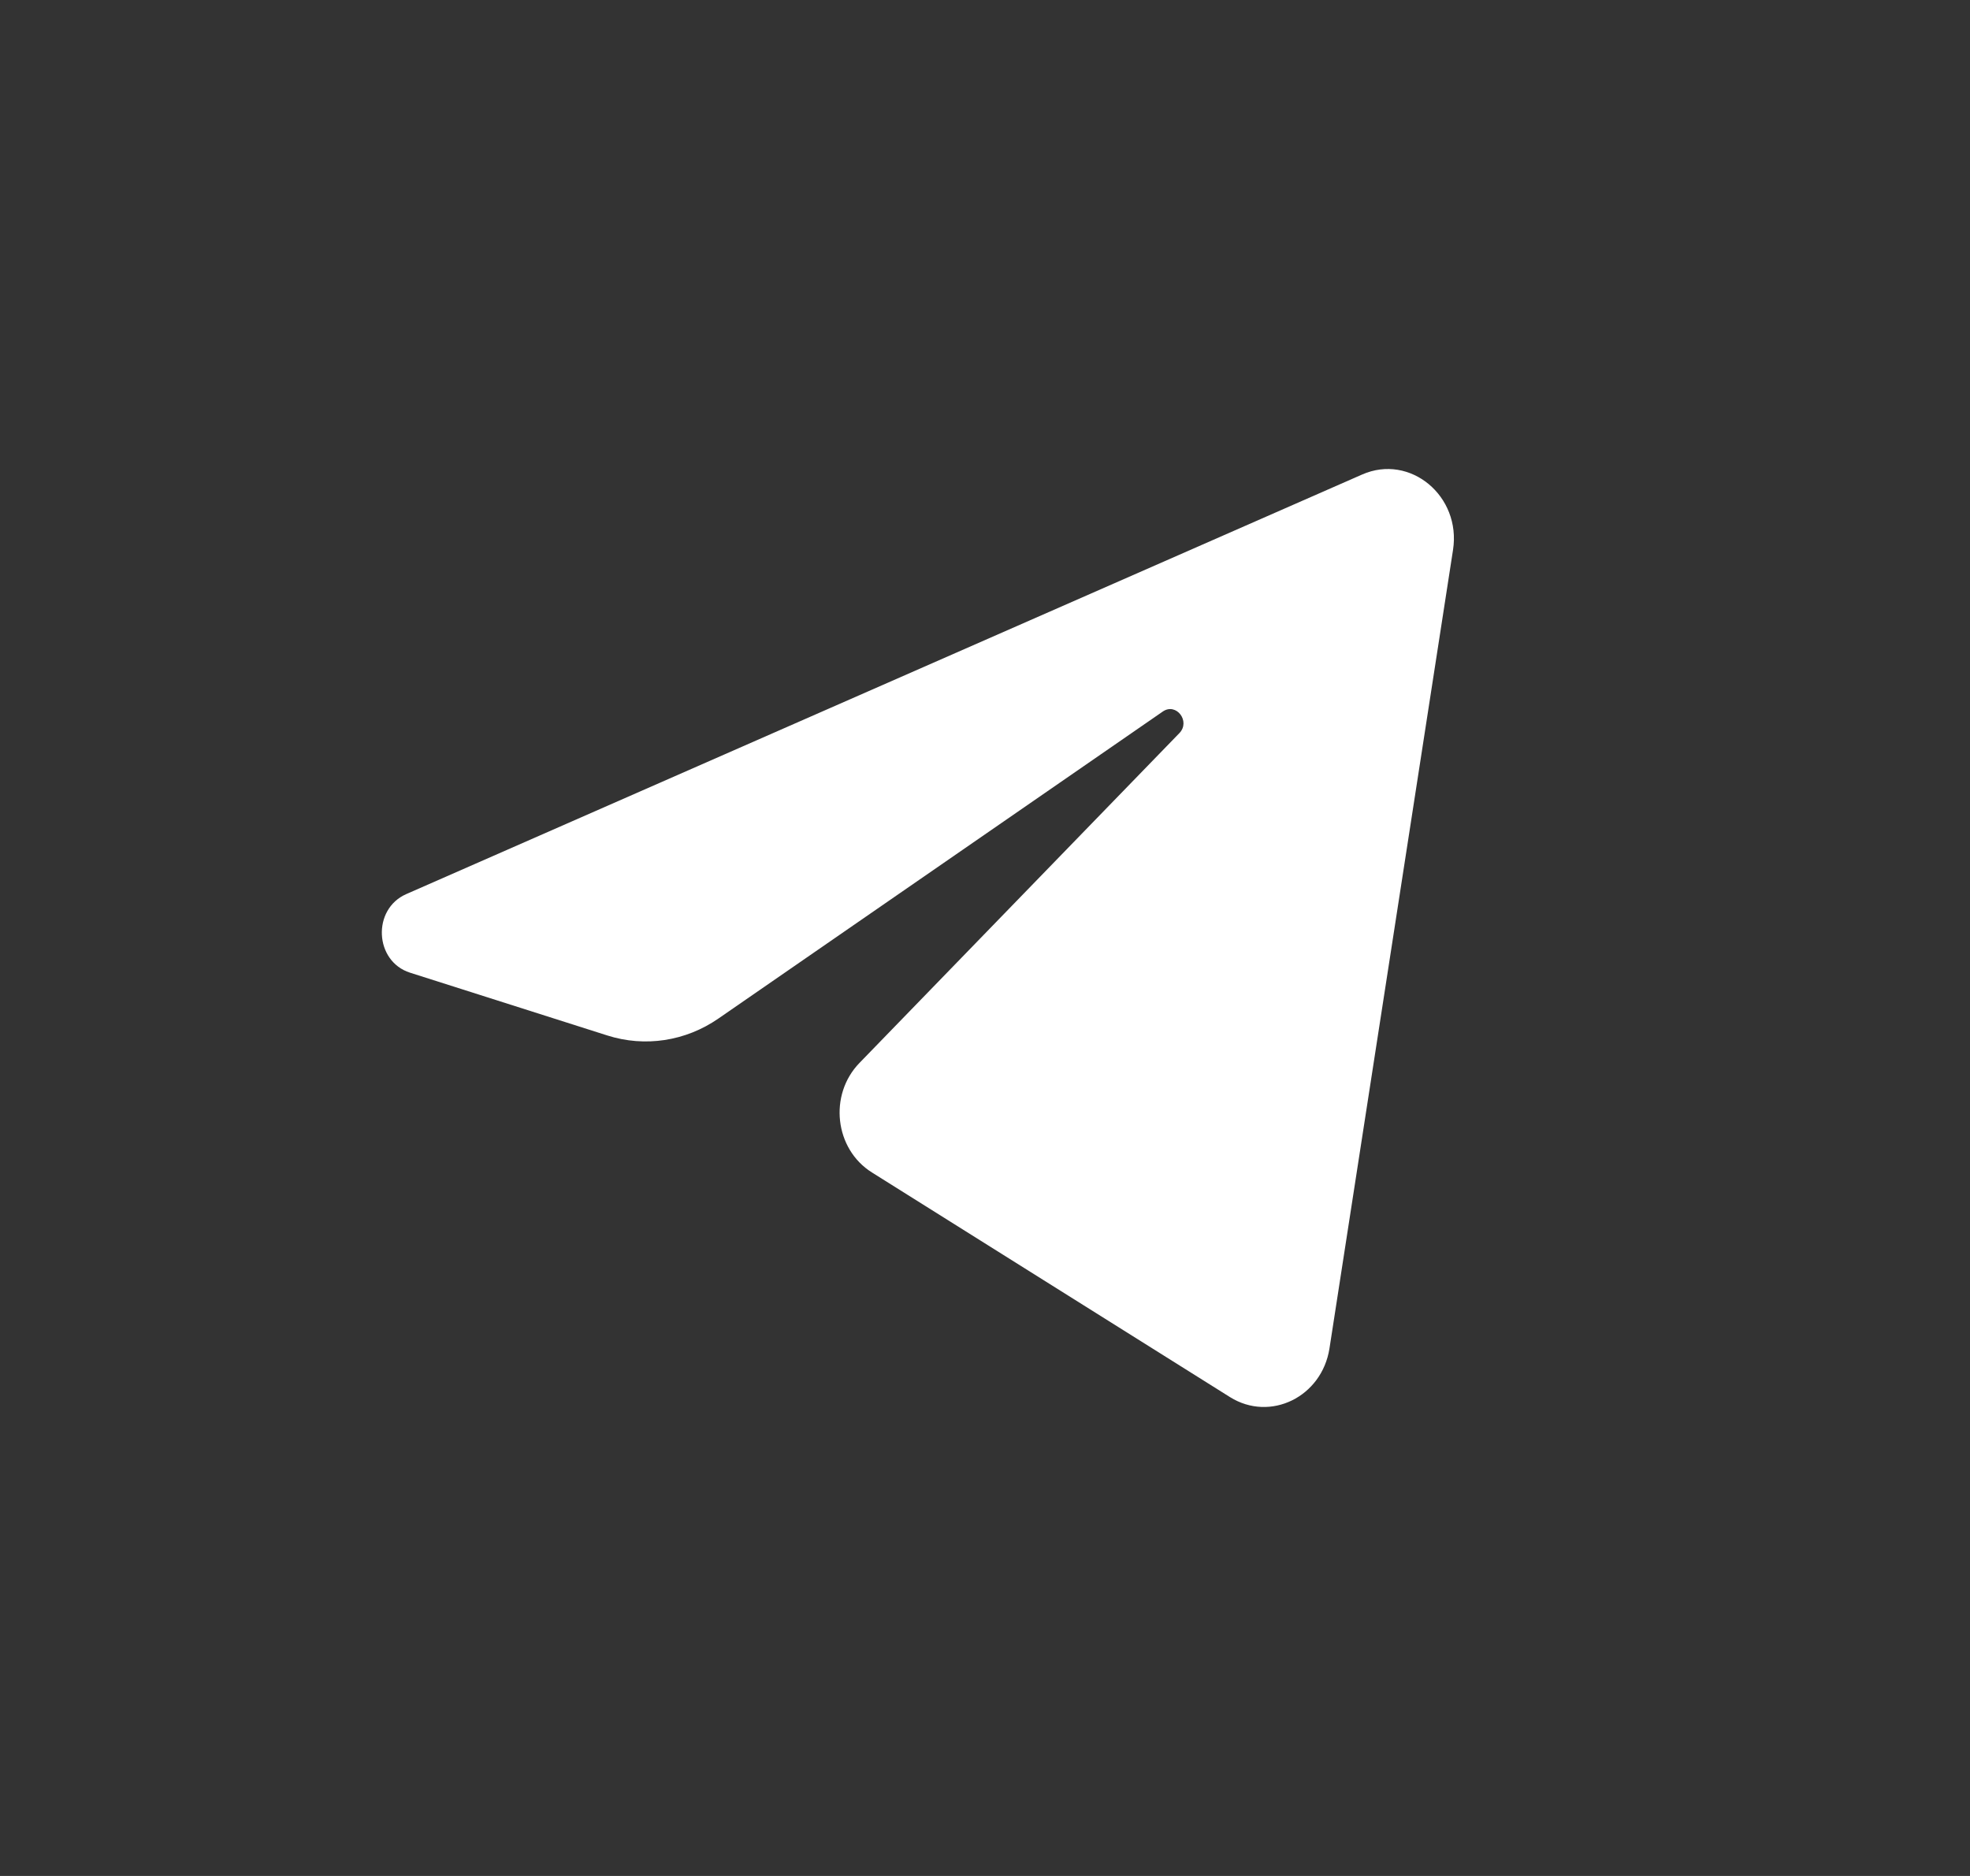 <svg class="btn-icon" width="21" height="20" viewBox="0 0 21 20" fill="none" xmlns="http://www.w3.org/2000/svg">
<rect x="0" y="0" width="21" height="20" fill="#333333" stroke="none"/>
<path d="M20.5 10C20.5 15.523 16.023 20 10.5 20C4.977 20 0.5 15.523 0.5 10C0.5 4.477 4.977 0 10.5 0C16.023 0 20.5 4.477 20.5 10Z" fill="none"/>
<path d="M15.489 5.863C15.578 5.288 15.031 4.834 14.52 5.059L4.331 9.532C3.964 9.693 3.991 10.249 4.371 10.37L6.473 11.039C6.874 11.167 7.308 11.101 7.658 10.859L12.395 7.586C12.538 7.487 12.694 7.69 12.572 7.816L9.162 11.332C8.831 11.673 8.897 12.251 9.295 12.5L13.112 14.895C13.541 15.163 14.091 14.893 14.172 14.376L15.489 5.863Z" fill="white"/>
</svg>
